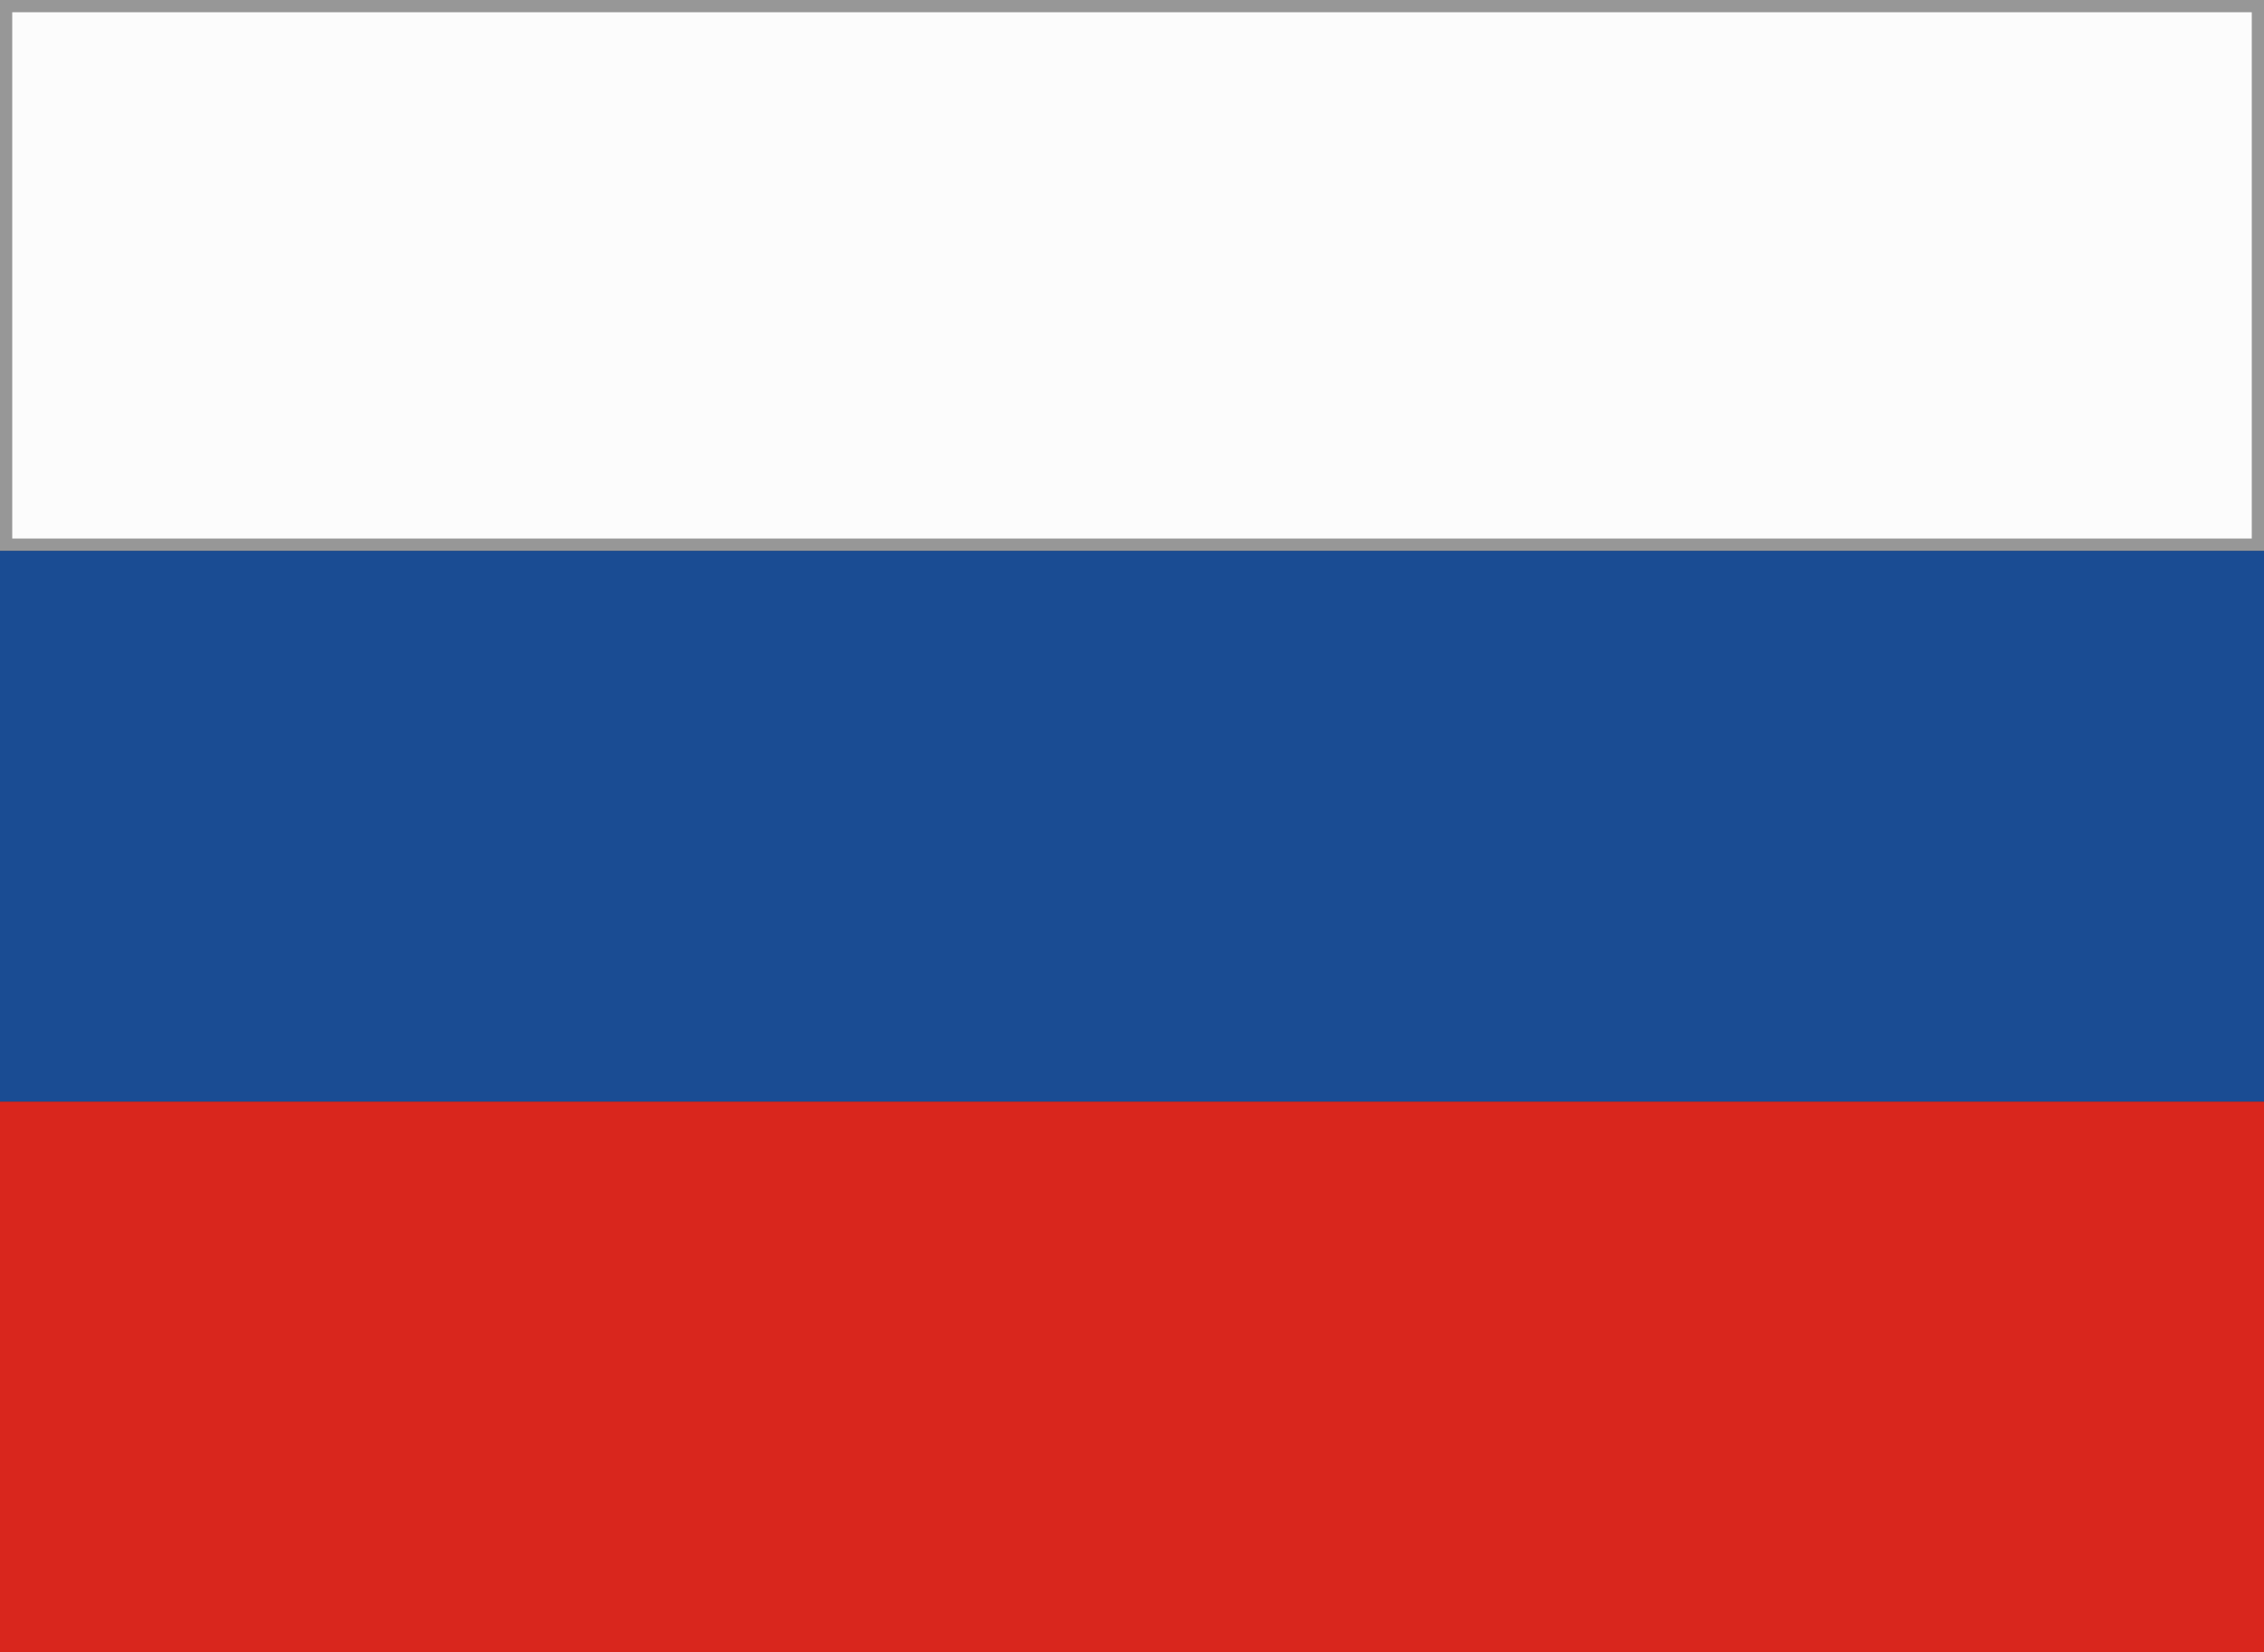 <?xml version="1.0" encoding="UTF-8"?>
<svg width="37px" height="27px" viewBox="0 0 37 27" version="1.1" xmlns="http://www.w3.org/2000/svg" xmlns:xlink="http://www.w3.org/1999/xlink">
    <rect x="0" y="0" width="37" height="27" fill="#333333" stroke="none"/>
    <!-- Generator: Sketch 64 (93537) - https://sketch.com -->
    <title>Group 13</title>
    <desc>Created with Sketch.</desc>
    <g id="Page-1" stroke="none" stroke-width="1" fill="none" fill-rule="evenodd">
        <g id="Desktop-HD-Copy" transform="translate(-815, -7616)">
            <g id="Group-13" transform="translate(815, 7616)">
                <rect id="Rectangle" fill="#D9261D" x="0" y="18" width="37" height="9"></rect>
                <rect id="Rectangle-Copy-5" fill="#1A4C93" x="0" y="9" width="37" height="9"></rect>
                <rect id="Rectangle-Copy-6" stroke="#979797" stroke-width="0.2" fill="#FCFCFC" x="0.1" y="0.1" width="36.8" height="8.8"></rect>
            </g>
        </g>
    </g>
</svg>